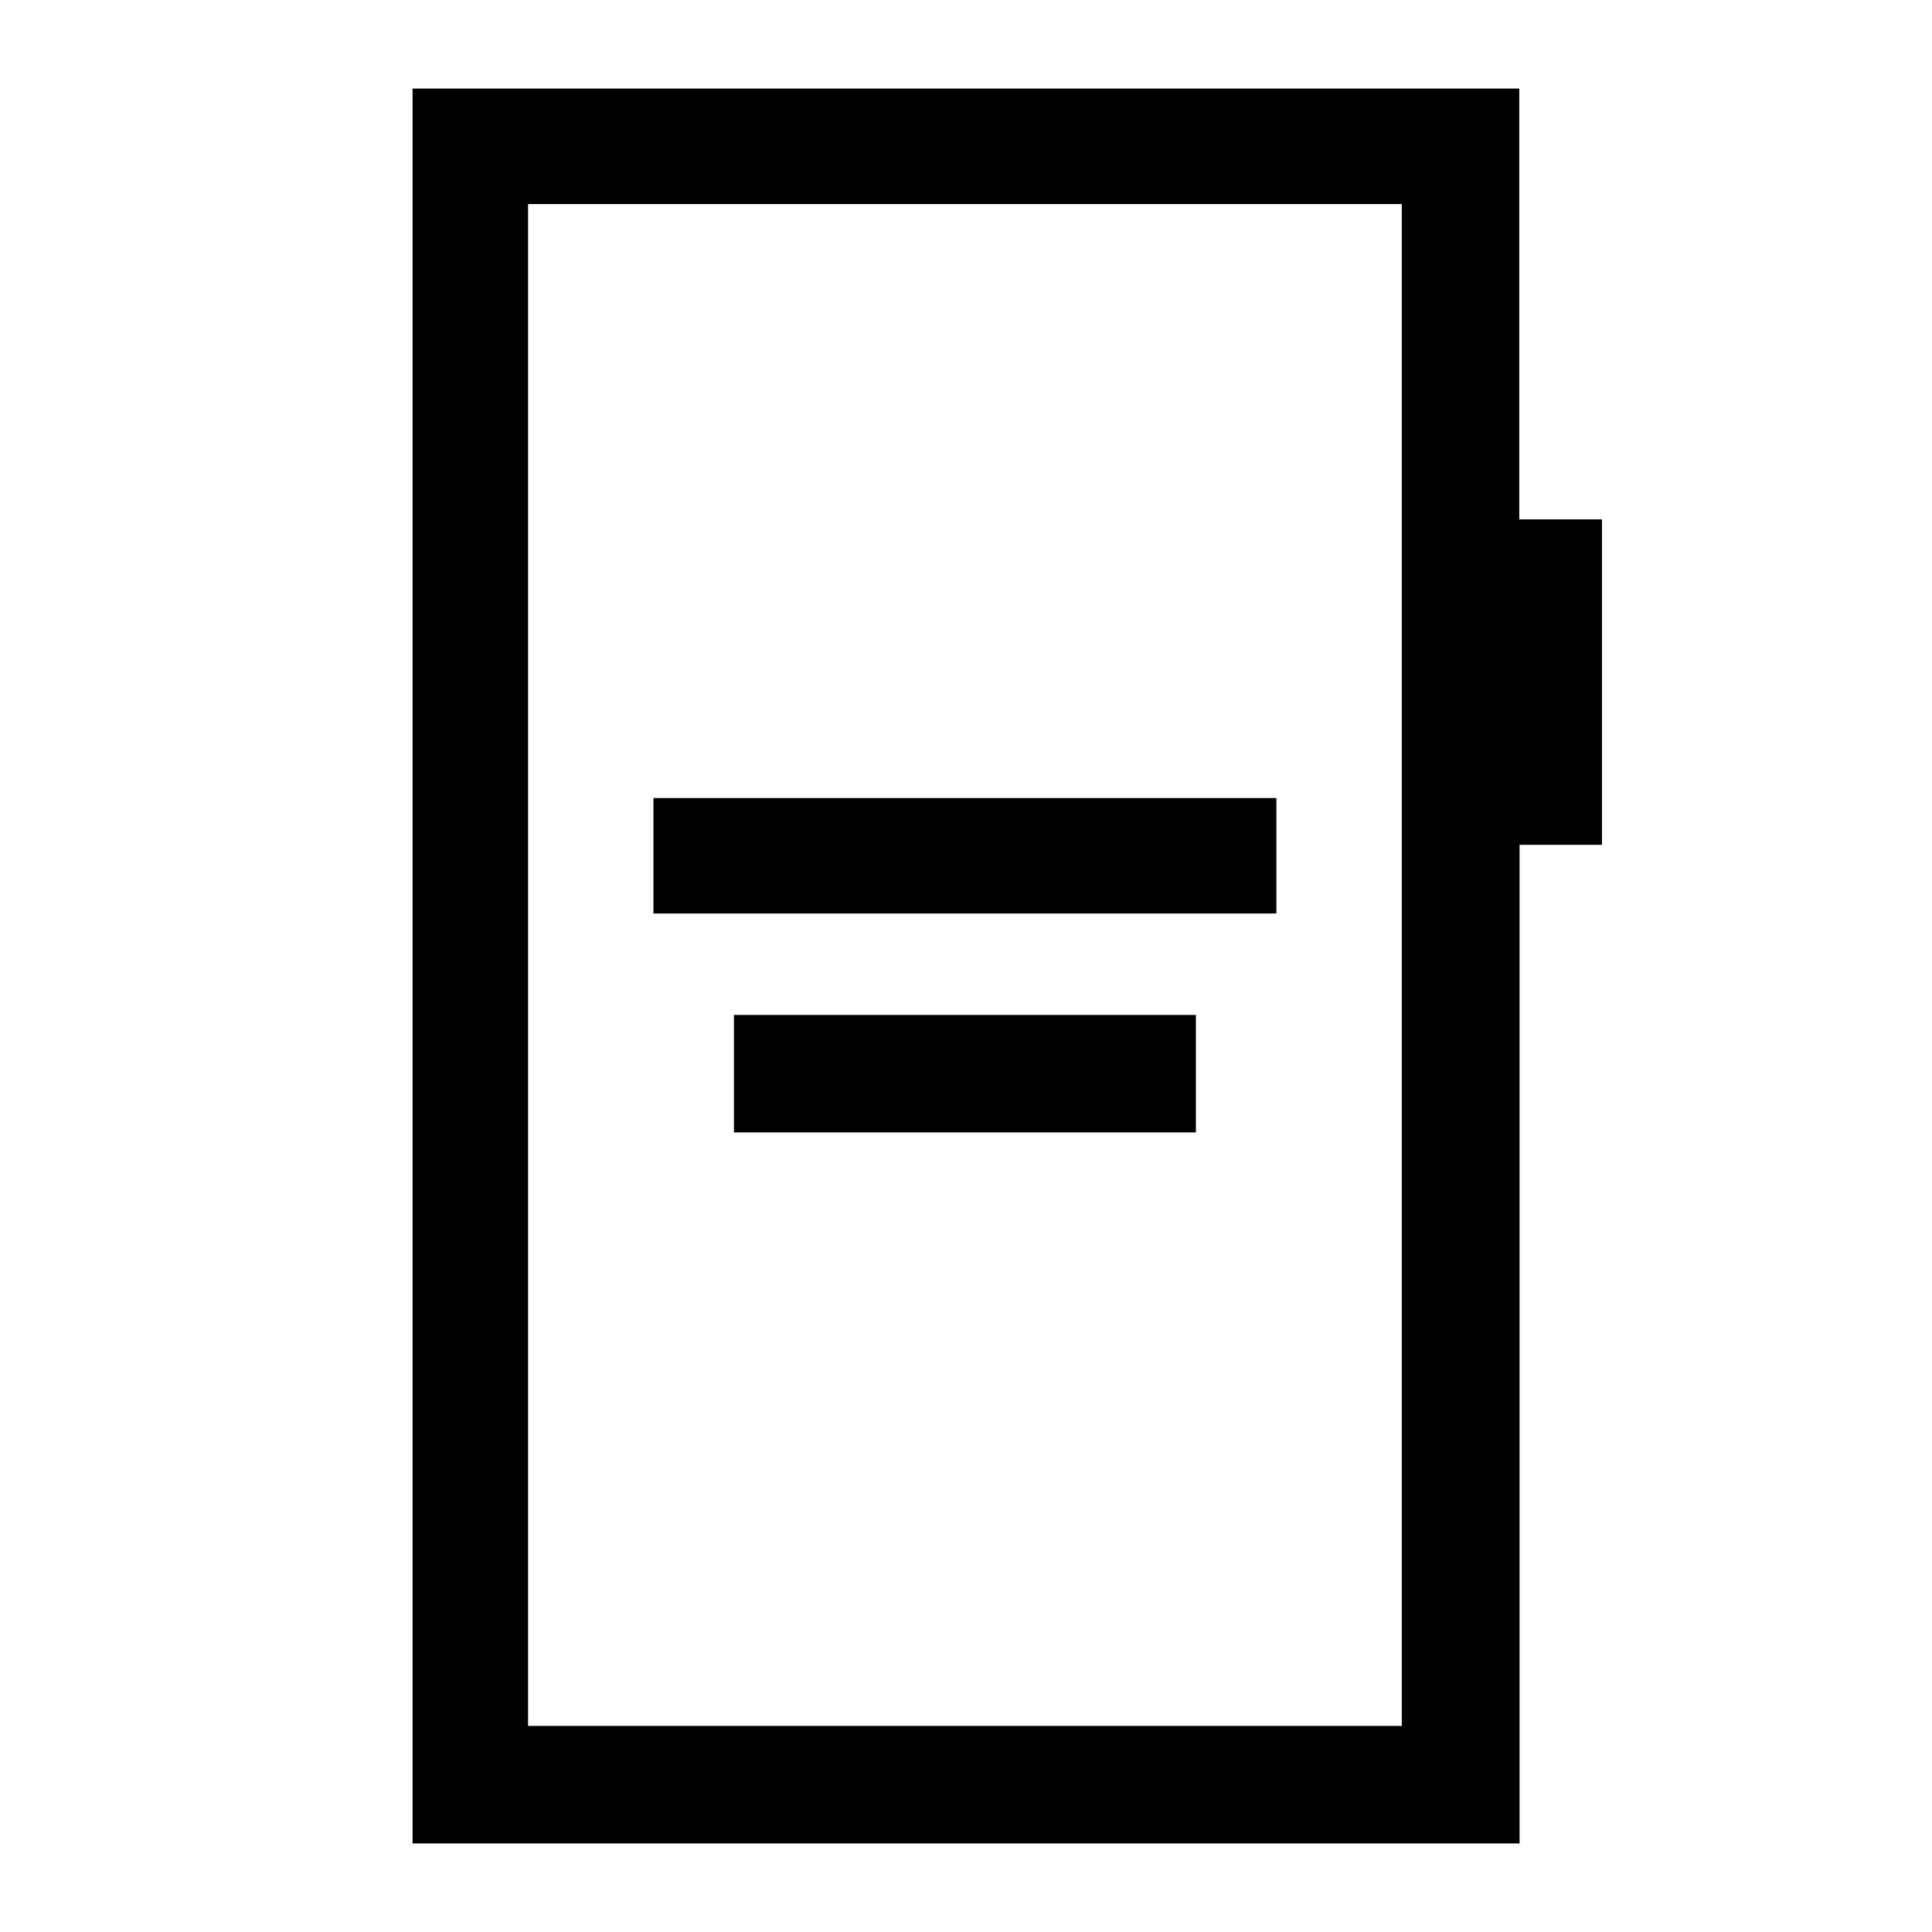 <svg xmlns="http://www.w3.org/2000/svg" height="48" viewBox="0 -960 960 960" width="48"><path d="M324.69-506.08h309.54v-57.38H324.69v57.38Zm40 108.77h229.54v-58.38H364.69v58.38ZM205-44v-872h549.92v214.08H796v161.72h-40.94V-44H205Zm57.39-58.39h434.15v-756.22H262.39v756.22Zm0 0v-756.22 756.22Z"/></svg>
